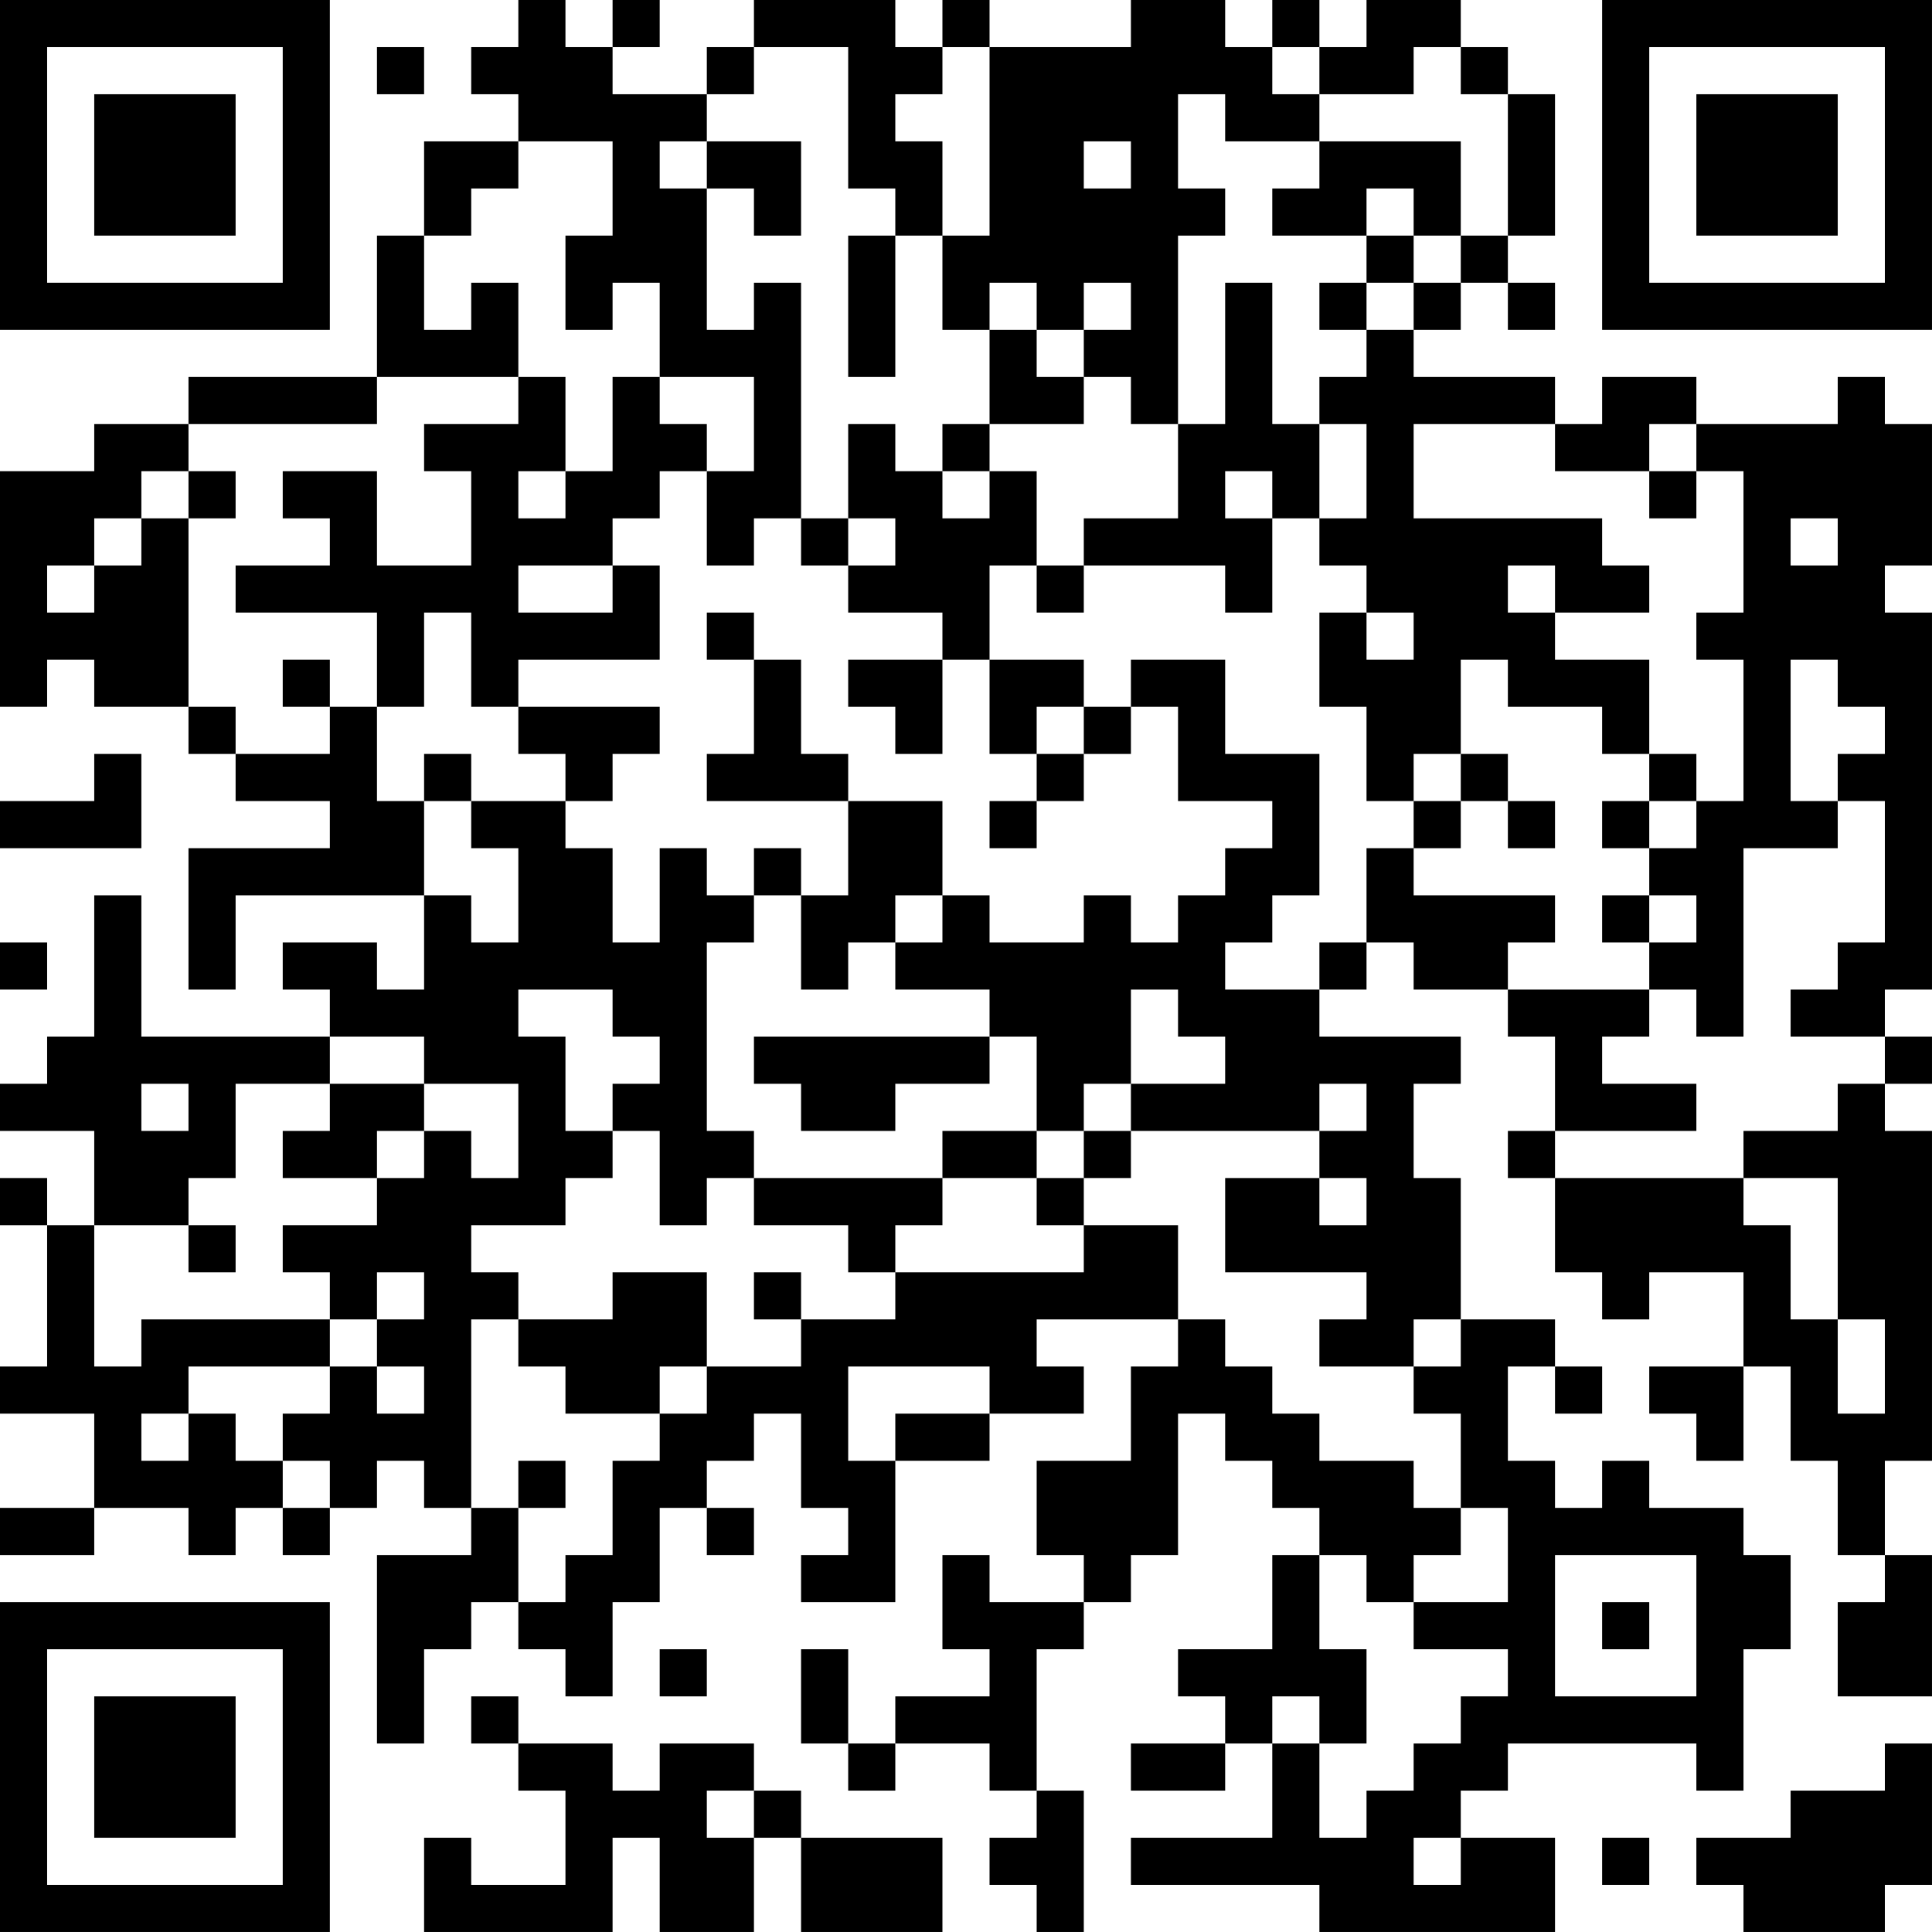 <?xml version="1.0" encoding="UTF-8"?>
<svg xmlns="http://www.w3.org/2000/svg" version="1.1" width="200" height="200" viewBox="0 0 200 200"><rect x="0" y="0" width="200" height="200" fill="#ffffff"/><g transform="scale(4.878)"><g transform="translate(0,0)"><path fill-rule="evenodd" d="M11 0L11 1L10 1L10 2L11 2L11 3L9 3L9 5L8 5L8 8L4 8L4 9L2 9L2 10L0 10L0 15L1 15L1 14L2 14L2 15L4 15L4 16L5 16L5 17L7 17L7 18L4 18L4 21L5 21L5 19L9 19L9 21L8 21L8 20L6 20L6 21L7 21L7 22L3 22L3 19L2 19L2 22L1 22L1 23L0 23L0 24L2 24L2 26L1 26L1 25L0 25L0 26L1 26L1 29L0 29L0 30L2 30L2 32L0 32L0 33L2 33L2 32L4 32L4 33L5 33L5 32L6 32L6 33L7 33L7 32L8 32L8 31L9 31L9 32L10 32L10 33L8 33L8 37L9 37L9 35L10 35L10 34L11 34L11 35L12 35L12 36L13 36L13 34L14 34L14 32L15 32L15 33L16 33L16 32L15 32L15 31L16 31L16 30L17 30L17 32L18 32L18 33L17 33L17 34L19 34L19 31L21 31L21 30L23 30L23 29L22 29L22 28L25 28L25 29L24 29L24 31L22 31L22 33L23 33L23 34L21 34L21 33L20 33L20 35L21 35L21 36L19 36L19 37L18 37L18 35L17 35L17 37L18 37L18 38L19 38L19 37L21 37L21 38L22 38L22 39L21 39L21 40L22 40L22 41L23 41L23 38L22 38L22 35L23 35L23 34L24 34L24 33L25 33L25 30L26 30L26 31L27 31L27 32L28 32L28 33L27 33L27 35L25 35L25 36L26 36L26 37L24 37L24 38L26 38L26 37L27 37L27 39L24 39L24 40L28 40L28 41L33 41L33 39L31 39L31 38L32 38L32 37L36 37L36 38L37 38L37 35L38 35L38 33L37 33L37 32L35 32L35 31L34 31L34 32L33 32L33 31L32 31L32 29L33 29L33 30L34 30L34 29L33 29L33 28L31 28L31 25L30 25L30 23L31 23L31 22L28 22L28 21L29 21L29 20L30 20L30 21L32 21L32 22L33 22L33 24L32 24L32 25L33 25L33 27L34 27L34 28L35 28L35 27L37 27L37 29L35 29L35 30L36 30L36 31L37 31L37 29L38 29L38 31L39 31L39 33L40 33L40 34L39 34L39 36L41 36L41 33L40 33L40 31L41 31L41 24L40 24L40 23L41 23L41 22L40 22L40 21L41 21L41 13L40 13L40 12L41 12L41 9L40 9L40 8L39 8L39 9L36 9L36 8L34 8L34 9L33 9L33 8L30 8L30 7L31 7L31 6L32 6L32 7L33 7L33 6L32 6L32 5L33 5L33 2L32 2L32 1L31 1L31 0L29 0L29 1L28 1L28 0L27 0L27 1L26 1L26 0L24 0L24 1L21 1L21 0L20 0L20 1L19 1L19 0L16 0L16 1L15 1L15 2L13 2L13 1L14 1L14 0L13 0L13 1L12 1L12 0ZM8 1L8 2L9 2L9 1ZM16 1L16 2L15 2L15 3L14 3L14 4L15 4L15 7L16 7L16 6L17 6L17 11L16 11L16 12L15 12L15 10L16 10L16 8L14 8L14 6L13 6L13 7L12 7L12 5L13 5L13 3L11 3L11 4L10 4L10 5L9 5L9 7L10 7L10 6L11 6L11 8L8 8L8 9L4 9L4 10L3 10L3 11L2 11L2 12L1 12L1 13L2 13L2 12L3 12L3 11L4 11L4 15L5 15L5 16L7 16L7 15L8 15L8 17L9 17L9 19L10 19L10 20L11 20L11 18L10 18L10 17L12 17L12 18L13 18L13 20L14 20L14 18L15 18L15 19L16 19L16 20L15 20L15 24L16 24L16 25L15 25L15 26L14 26L14 24L13 24L13 23L14 23L14 22L13 22L13 21L11 21L11 22L12 22L12 24L13 24L13 25L12 25L12 26L10 26L10 27L11 27L11 28L10 28L10 32L11 32L11 34L12 34L12 33L13 33L13 31L14 31L14 30L15 30L15 29L17 29L17 28L19 28L19 27L23 27L23 26L25 26L25 28L26 28L26 29L27 29L27 30L28 30L28 31L30 31L30 32L31 32L31 33L30 33L30 34L29 34L29 33L28 33L28 35L29 35L29 37L28 37L28 36L27 36L27 37L28 37L28 39L29 39L29 38L30 38L30 37L31 37L31 36L32 36L32 35L30 35L30 34L32 34L32 32L31 32L31 30L30 30L30 29L31 29L31 28L30 28L30 29L28 29L28 28L29 28L29 27L26 27L26 25L28 25L28 26L29 26L29 25L28 25L28 24L29 24L29 23L28 23L28 24L24 24L24 23L26 23L26 22L25 22L25 21L24 21L24 23L23 23L23 24L22 24L22 22L21 22L21 21L19 21L19 20L20 20L20 19L21 19L21 20L23 20L23 19L24 19L24 20L25 20L25 19L26 19L26 18L27 18L27 17L25 17L25 15L24 15L24 14L26 14L26 16L28 16L28 19L27 19L27 20L26 20L26 21L28 21L28 20L29 20L29 18L30 18L30 19L33 19L33 20L32 20L32 21L35 21L35 22L34 22L34 23L36 23L36 24L33 24L33 25L37 25L37 26L38 26L38 28L39 28L39 30L40 30L40 28L39 28L39 25L37 25L37 24L39 24L39 23L40 23L40 22L38 22L38 21L39 21L39 20L40 20L40 17L39 17L39 16L40 16L40 15L39 15L39 14L38 14L38 17L39 17L39 18L37 18L37 22L36 22L36 21L35 21L35 20L36 20L36 19L35 19L35 18L36 18L36 17L37 17L37 14L36 14L36 13L37 13L37 10L36 10L36 9L35 9L35 10L33 10L33 9L30 9L30 11L34 11L34 12L35 12L35 13L33 13L33 12L32 12L32 13L33 13L33 14L35 14L35 16L34 16L34 15L32 15L32 14L31 14L31 16L30 16L30 17L29 17L29 15L28 15L28 13L29 13L29 14L30 14L30 13L29 13L29 12L28 12L28 11L29 11L29 9L28 9L28 8L29 8L29 7L30 7L30 6L31 6L31 5L32 5L32 2L31 2L31 1L30 1L30 2L28 2L28 1L27 1L27 2L28 2L28 3L26 3L26 2L25 2L25 4L26 4L26 5L25 5L25 9L24 9L24 8L23 8L23 7L24 7L24 6L23 6L23 7L22 7L22 6L21 6L21 7L20 7L20 5L21 5L21 1L20 1L20 2L19 2L19 3L20 3L20 5L19 5L19 4L18 4L18 1ZM15 3L15 4L16 4L16 5L17 5L17 3ZM23 3L23 4L24 4L24 3ZM28 3L28 4L27 4L27 5L29 5L29 6L28 6L28 7L29 7L29 6L30 6L30 5L31 5L31 3ZM29 4L29 5L30 5L30 4ZM18 5L18 8L19 8L19 5ZM26 6L26 9L25 9L25 11L23 11L23 12L22 12L22 10L21 10L21 9L23 9L23 8L22 8L22 7L21 7L21 9L20 9L20 10L19 10L19 9L18 9L18 11L17 11L17 12L18 12L18 13L20 13L20 14L18 14L18 15L19 15L19 16L20 16L20 14L21 14L21 16L22 16L22 17L21 17L21 18L22 18L22 17L23 17L23 16L24 16L24 15L23 15L23 14L21 14L21 12L22 12L22 13L23 13L23 12L26 12L26 13L27 13L27 11L28 11L28 9L27 9L27 6ZM11 8L11 9L9 9L9 10L10 10L10 12L8 12L8 10L6 10L6 11L7 11L7 12L5 12L5 13L8 13L8 15L9 15L9 13L10 13L10 15L11 15L11 16L12 16L12 17L13 17L13 16L14 16L14 15L11 15L11 14L14 14L14 12L13 12L13 11L14 11L14 10L15 10L15 9L14 9L14 8L13 8L13 10L12 10L12 8ZM4 10L4 11L5 11L5 10ZM11 10L11 11L12 11L12 10ZM20 10L20 11L21 11L21 10ZM26 10L26 11L27 11L27 10ZM35 10L35 11L36 11L36 10ZM18 11L18 12L19 12L19 11ZM38 11L38 12L39 12L39 11ZM11 12L11 13L13 13L13 12ZM15 13L15 14L16 14L16 16L15 16L15 17L18 17L18 19L17 19L17 18L16 18L16 19L17 19L17 21L18 21L18 20L19 20L19 19L20 19L20 17L18 17L18 16L17 16L17 14L16 14L16 13ZM6 14L6 15L7 15L7 14ZM22 15L22 16L23 16L23 15ZM2 16L2 17L0 17L0 18L3 18L3 16ZM9 16L9 17L10 17L10 16ZM31 16L31 17L30 17L30 18L31 18L31 17L32 17L32 18L33 18L33 17L32 17L32 16ZM35 16L35 17L34 17L34 18L35 18L35 17L36 17L36 16ZM34 19L34 20L35 20L35 19ZM0 20L0 21L1 21L1 20ZM7 22L7 23L5 23L5 25L4 25L4 26L2 26L2 29L3 29L3 28L7 28L7 29L4 29L4 30L3 30L3 31L4 31L4 30L5 30L5 31L6 31L6 32L7 32L7 31L6 31L6 30L7 30L7 29L8 29L8 30L9 30L9 29L8 29L8 28L9 28L9 27L8 27L8 28L7 28L7 27L6 27L6 26L8 26L8 25L9 25L9 24L10 24L10 25L11 25L11 23L9 23L9 22ZM16 22L16 23L17 23L17 24L19 24L19 23L21 23L21 22ZM3 23L3 24L4 24L4 23ZM7 23L7 24L6 24L6 25L8 25L8 24L9 24L9 23ZM20 24L20 25L16 25L16 26L18 26L18 27L19 27L19 26L20 26L20 25L22 25L22 26L23 26L23 25L24 25L24 24L23 24L23 25L22 25L22 24ZM4 26L4 27L5 27L5 26ZM13 27L13 28L11 28L11 29L12 29L12 30L14 30L14 29L15 29L15 27ZM16 27L16 28L17 28L17 27ZM18 29L18 31L19 31L19 30L21 30L21 29ZM11 31L11 32L12 32L12 31ZM33 33L33 36L36 36L36 33ZM34 34L34 35L35 35L35 34ZM14 35L14 36L15 36L15 35ZM10 36L10 37L11 37L11 38L12 38L12 40L10 40L10 39L9 39L9 41L13 41L13 39L14 39L14 41L16 41L16 39L17 39L17 41L20 41L20 39L17 39L17 38L16 38L16 37L14 37L14 38L13 38L13 37L11 37L11 36ZM40 37L40 38L38 38L38 39L36 39L36 40L37 40L37 41L40 41L40 40L41 40L41 37ZM15 38L15 39L16 39L16 38ZM30 39L30 40L31 40L31 39ZM34 39L34 40L35 40L35 39ZM0 0L0 7L7 7L7 0ZM1 1L1 6L6 6L6 1ZM2 2L2 5L5 5L5 2ZM34 0L34 7L41 7L41 0ZM35 1L35 6L40 6L40 1ZM36 2L36 5L39 5L39 2ZM0 34L0 41L7 41L7 34ZM1 35L1 40L6 40L6 35ZM2 36L2 39L5 39L5 36Z" fill="#000000"/></g></g></svg>
